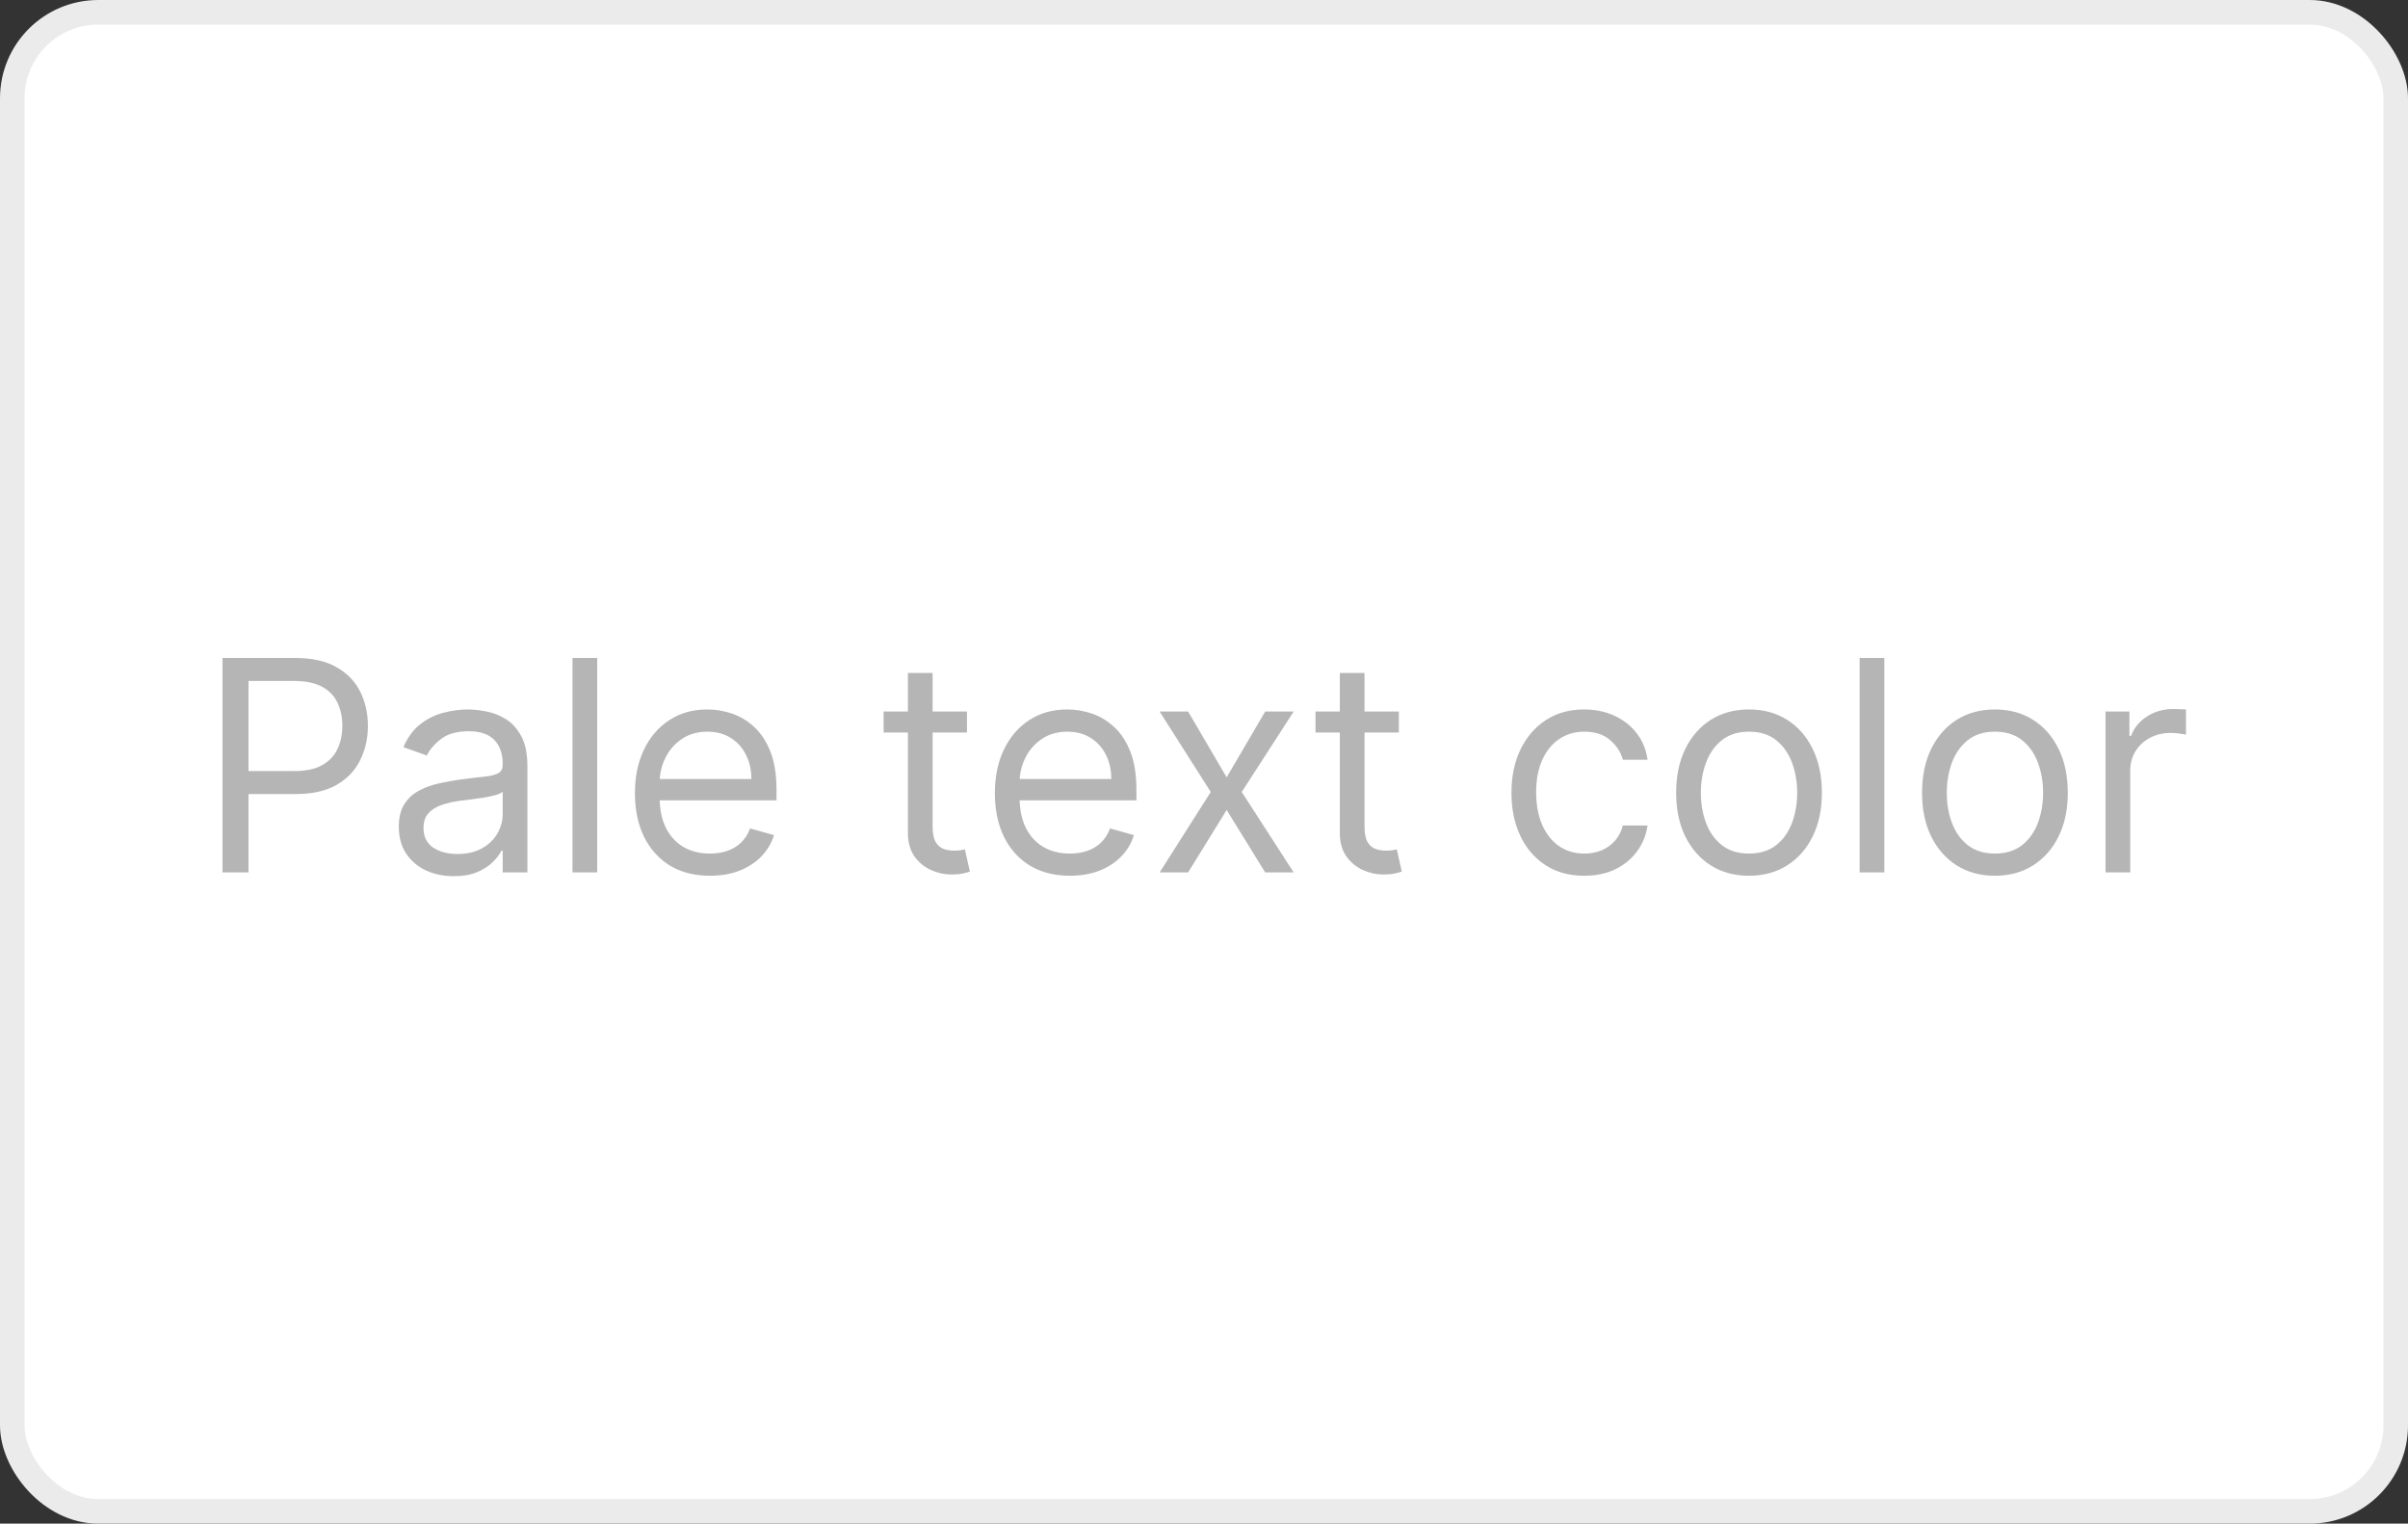 <svg width="98" height="62" viewBox="0 0 98 62" fill="none" xmlns="http://www.w3.org/2000/svg">
<rect x="0" y="0" width="98" height="62" fill="#333333" stroke="none"/>
<rect x="0.5" y="0.5" width="97" height="61" rx="3.5" fill="white"/>
<path d="M9.057 35.5V26.773H12.006C12.69 26.773 13.25 26.896 13.685 27.143C14.122 27.388 14.446 27.719 14.656 28.136C14.867 28.554 14.972 29.02 14.972 29.534C14.972 30.048 14.867 30.516 14.656 30.936C14.449 31.357 14.128 31.692 13.693 31.942C13.258 32.189 12.702 32.312 12.023 32.312H9.909V31.375H11.989C12.457 31.375 12.834 31.294 13.118 31.132C13.402 30.97 13.608 30.751 13.736 30.476C13.867 30.197 13.932 29.884 13.932 29.534C13.932 29.185 13.867 28.872 13.736 28.597C13.608 28.321 13.401 28.105 13.114 27.949C12.827 27.79 12.446 27.71 11.972 27.71H10.114V35.5H9.057ZM18.464 35.653C18.049 35.653 17.673 35.575 17.334 35.419C16.996 35.26 16.728 35.031 16.529 34.733C16.33 34.432 16.231 34.068 16.231 33.642C16.231 33.267 16.305 32.963 16.452 32.73C16.6 32.494 16.798 32.31 17.045 32.176C17.292 32.043 17.565 31.943 17.863 31.878C18.164 31.81 18.467 31.756 18.771 31.716C19.168 31.665 19.491 31.626 19.738 31.601C19.988 31.572 20.17 31.526 20.283 31.46C20.4 31.395 20.458 31.281 20.458 31.119V31.085C20.458 30.665 20.343 30.338 20.113 30.105C19.886 29.872 19.541 29.756 19.077 29.756C18.597 29.756 18.221 29.861 17.948 30.071C17.675 30.281 17.484 30.506 17.373 30.744L16.418 30.403C16.589 30.006 16.816 29.696 17.1 29.474C17.387 29.25 17.7 29.094 18.038 29.006C18.379 28.915 18.714 28.869 19.043 28.869C19.254 28.869 19.495 28.895 19.768 28.946C20.043 28.994 20.309 29.095 20.565 29.249C20.823 29.402 21.038 29.634 21.208 29.943C21.379 30.253 21.464 30.668 21.464 31.188V35.5H20.458V34.614H20.407C20.339 34.756 20.225 34.908 20.066 35.07C19.907 35.231 19.695 35.369 19.431 35.483C19.167 35.597 18.845 35.653 18.464 35.653ZM18.617 34.75C19.015 34.75 19.35 34.672 19.623 34.516C19.898 34.359 20.106 34.158 20.245 33.91C20.387 33.663 20.458 33.403 20.458 33.131V32.21C20.416 32.261 20.322 32.308 20.177 32.351C20.035 32.391 19.87 32.426 19.683 32.457C19.498 32.486 19.317 32.511 19.141 32.534C18.968 32.554 18.827 32.571 18.72 32.585C18.458 32.619 18.214 32.675 17.986 32.751C17.762 32.825 17.58 32.938 17.441 33.088C17.305 33.236 17.236 33.438 17.236 33.693C17.236 34.043 17.366 34.307 17.624 34.486C17.886 34.662 18.217 34.75 18.617 34.75ZM24.305 26.773V35.5H23.299V26.773H24.305ZM28.891 35.636C28.261 35.636 27.717 35.497 27.259 35.219C26.805 34.938 26.454 34.545 26.207 34.043C25.962 33.537 25.84 32.949 25.84 32.278C25.84 31.608 25.962 31.017 26.207 30.506C26.454 29.991 26.798 29.591 27.238 29.304C27.681 29.014 28.198 28.869 28.789 28.869C29.13 28.869 29.467 28.926 29.799 29.04C30.131 29.153 30.434 29.338 30.707 29.594C30.979 29.847 31.197 30.182 31.359 30.599C31.521 31.017 31.602 31.531 31.602 32.142V32.568H26.556V31.699H30.579C30.579 31.329 30.505 31 30.357 30.71C30.212 30.421 30.005 30.192 29.735 30.024C29.468 29.857 29.153 29.773 28.789 29.773C28.389 29.773 28.042 29.872 27.749 30.071C27.459 30.267 27.236 30.523 27.08 30.838C26.924 31.153 26.846 31.491 26.846 31.852V32.432C26.846 32.926 26.931 33.345 27.102 33.689C27.275 34.03 27.515 34.29 27.822 34.469C28.129 34.645 28.485 34.733 28.891 34.733C29.155 34.733 29.394 34.696 29.607 34.622C29.823 34.545 30.009 34.432 30.166 34.281C30.322 34.128 30.442 33.938 30.528 33.71L31.499 33.983C31.397 34.312 31.225 34.602 30.984 34.852C30.742 35.099 30.444 35.293 30.089 35.432C29.734 35.568 29.334 35.636 28.891 35.636ZM39.353 28.954V29.807H35.961V28.954H39.353ZM36.95 27.386H37.955V33.625C37.955 33.909 37.996 34.122 38.079 34.264C38.164 34.403 38.272 34.497 38.403 34.545C38.536 34.591 38.677 34.614 38.825 34.614C38.935 34.614 39.026 34.608 39.097 34.597C39.168 34.582 39.225 34.571 39.268 34.562L39.472 35.466C39.404 35.492 39.309 35.517 39.187 35.543C39.065 35.571 38.91 35.585 38.722 35.585C38.438 35.585 38.16 35.524 37.887 35.402C37.617 35.28 37.393 35.094 37.214 34.844C37.038 34.594 36.95 34.278 36.95 33.898V27.386ZM43.54 35.636C42.909 35.636 42.365 35.497 41.908 35.219C41.453 34.938 41.102 34.545 40.855 34.043C40.611 33.537 40.489 32.949 40.489 32.278C40.489 31.608 40.611 31.017 40.855 30.506C41.102 29.991 41.446 29.591 41.886 29.304C42.33 29.014 42.847 28.869 43.438 28.869C43.778 28.869 44.115 28.926 44.447 29.04C44.78 29.153 45.082 29.338 45.355 29.594C45.628 29.847 45.845 30.182 46.007 30.599C46.169 31.017 46.25 31.531 46.25 32.142V32.568H41.205V31.699H45.227C45.227 31.329 45.153 31 45.006 30.71C44.861 30.421 44.653 30.192 44.383 30.024C44.117 29.857 43.801 29.773 43.438 29.773C43.037 29.773 42.69 29.872 42.398 30.071C42.108 30.267 41.885 30.523 41.729 30.838C41.572 31.153 41.494 31.491 41.494 31.852V32.432C41.494 32.926 41.58 33.345 41.75 33.689C41.923 34.03 42.163 34.29 42.47 34.469C42.777 34.645 43.133 34.733 43.54 34.733C43.804 34.733 44.043 34.696 44.256 34.622C44.472 34.545 44.658 34.432 44.814 34.281C44.97 34.128 45.091 33.938 45.176 33.71L46.148 33.983C46.045 34.312 45.874 34.602 45.632 34.852C45.391 35.099 45.092 35.293 44.737 35.432C44.382 35.568 43.983 35.636 43.54 35.636ZM48.354 28.954L49.922 31.631L51.49 28.954H52.65L50.536 32.227L52.65 35.5H51.49L49.922 32.96L48.354 35.5H47.195L49.275 32.227L47.195 28.954H48.354ZM56.931 28.954V29.807H53.539V28.954H56.931ZM54.528 27.386H55.533V33.625C55.533 33.909 55.575 34.122 55.657 34.264C55.742 34.403 55.85 34.497 55.981 34.545C56.114 34.591 56.255 34.614 56.403 34.614C56.514 34.614 56.604 34.608 56.675 34.597C56.746 34.582 56.803 34.571 56.846 34.562L57.05 35.466C56.982 35.492 56.887 35.517 56.765 35.543C56.643 35.571 56.488 35.585 56.3 35.585C56.016 35.585 55.738 35.524 55.465 35.402C55.195 35.28 54.971 35.094 54.792 34.844C54.616 34.594 54.528 34.278 54.528 33.898V27.386ZM64.478 35.636C63.864 35.636 63.336 35.492 62.893 35.202C62.45 34.912 62.109 34.513 61.87 34.004C61.631 33.496 61.512 32.915 61.512 32.261C61.512 31.597 61.634 31.01 61.879 30.501C62.126 29.99 62.469 29.591 62.91 29.304C63.353 29.014 63.87 28.869 64.461 28.869C64.921 28.869 65.336 28.954 65.705 29.125C66.075 29.296 66.377 29.534 66.613 29.841C66.849 30.148 66.995 30.506 67.052 30.915H66.046C65.969 30.616 65.799 30.352 65.535 30.122C65.273 29.889 64.921 29.773 64.478 29.773C64.086 29.773 63.742 29.875 63.447 30.079C63.154 30.281 62.925 30.567 62.761 30.936C62.599 31.303 62.518 31.733 62.518 32.227C62.518 32.733 62.597 33.173 62.756 33.548C62.918 33.923 63.146 34.215 63.438 34.422C63.734 34.629 64.08 34.733 64.478 34.733C64.739 34.733 64.977 34.688 65.19 34.597C65.403 34.506 65.583 34.375 65.731 34.205C65.879 34.034 65.984 33.83 66.046 33.591H67.052C66.995 33.977 66.854 34.325 66.63 34.635C66.408 34.942 66.114 35.186 65.748 35.368C65.384 35.547 64.961 35.636 64.478 35.636ZM71.181 35.636C70.59 35.636 70.072 35.496 69.626 35.215C69.183 34.933 68.836 34.54 68.586 34.034C68.339 33.528 68.215 32.938 68.215 32.261C68.215 31.579 68.339 30.984 68.586 30.476C68.836 29.967 69.183 29.572 69.626 29.291C70.072 29.01 70.59 28.869 71.181 28.869C71.772 28.869 72.289 29.01 72.732 29.291C73.178 29.572 73.525 29.967 73.772 30.476C74.022 30.984 74.147 31.579 74.147 32.261C74.147 32.938 74.022 33.528 73.772 34.034C73.525 34.54 73.178 34.933 72.732 35.215C72.289 35.496 71.772 35.636 71.181 35.636ZM71.181 34.733C71.63 34.733 71.999 34.618 72.289 34.388C72.579 34.158 72.793 33.855 72.933 33.48C73.072 33.105 73.141 32.699 73.141 32.261C73.141 31.824 73.072 31.416 72.933 31.038C72.793 30.66 72.579 30.355 72.289 30.122C71.999 29.889 71.63 29.773 71.181 29.773C70.732 29.773 70.363 29.889 70.073 30.122C69.783 30.355 69.569 30.66 69.43 31.038C69.29 31.416 69.221 31.824 69.221 32.261C69.221 32.699 69.29 33.105 69.43 33.48C69.569 33.855 69.783 34.158 70.073 34.388C70.363 34.618 70.732 34.733 71.181 34.733ZM76.688 26.773V35.5H75.682V26.773H76.688ZM81.189 35.636C80.598 35.636 80.079 35.496 79.633 35.215C79.19 34.933 78.844 34.54 78.594 34.034C78.347 33.528 78.223 32.938 78.223 32.261C78.223 31.579 78.347 30.984 78.594 30.476C78.844 29.967 79.19 29.572 79.633 29.291C80.079 29.01 80.598 28.869 81.189 28.869C81.78 28.869 82.297 29.01 82.74 29.291C83.186 29.572 83.533 29.967 83.78 30.476C84.03 30.984 84.155 31.579 84.155 32.261C84.155 32.938 84.03 33.528 83.78 34.034C83.533 34.54 83.186 34.933 82.74 35.215C82.297 35.496 81.78 35.636 81.189 35.636ZM81.189 34.733C81.638 34.733 82.007 34.618 82.297 34.388C82.587 34.158 82.801 33.855 82.94 33.48C83.079 33.105 83.149 32.699 83.149 32.261C83.149 31.824 83.079 31.416 82.94 31.038C82.801 30.66 82.587 30.355 82.297 30.122C82.007 29.889 81.638 29.773 81.189 29.773C80.74 29.773 80.371 29.889 80.081 30.122C79.791 30.355 79.577 30.66 79.438 31.038C79.298 31.416 79.229 31.824 79.229 32.261C79.229 32.699 79.298 33.105 79.438 33.48C79.577 33.855 79.791 34.158 80.081 34.388C80.371 34.618 80.74 34.733 81.189 34.733ZM85.69 35.5V28.954H86.662V29.943H86.73C86.849 29.619 87.065 29.357 87.377 29.155C87.69 28.953 88.042 28.852 88.434 28.852C88.508 28.852 88.6 28.854 88.711 28.857C88.822 28.859 88.906 28.864 88.963 28.869V29.892C88.929 29.884 88.85 29.871 88.728 29.854C88.609 29.834 88.483 29.824 88.349 29.824C88.031 29.824 87.747 29.891 87.497 30.024C87.25 30.155 87.054 30.337 86.909 30.57C86.767 30.8 86.696 31.062 86.696 31.358V35.5H85.69Z" fill="#B5B5B5"/>
<rect x="0.5" y="0.5" width="97" height="61" rx="3.5" stroke="#EBEBEB"/>
</svg>
